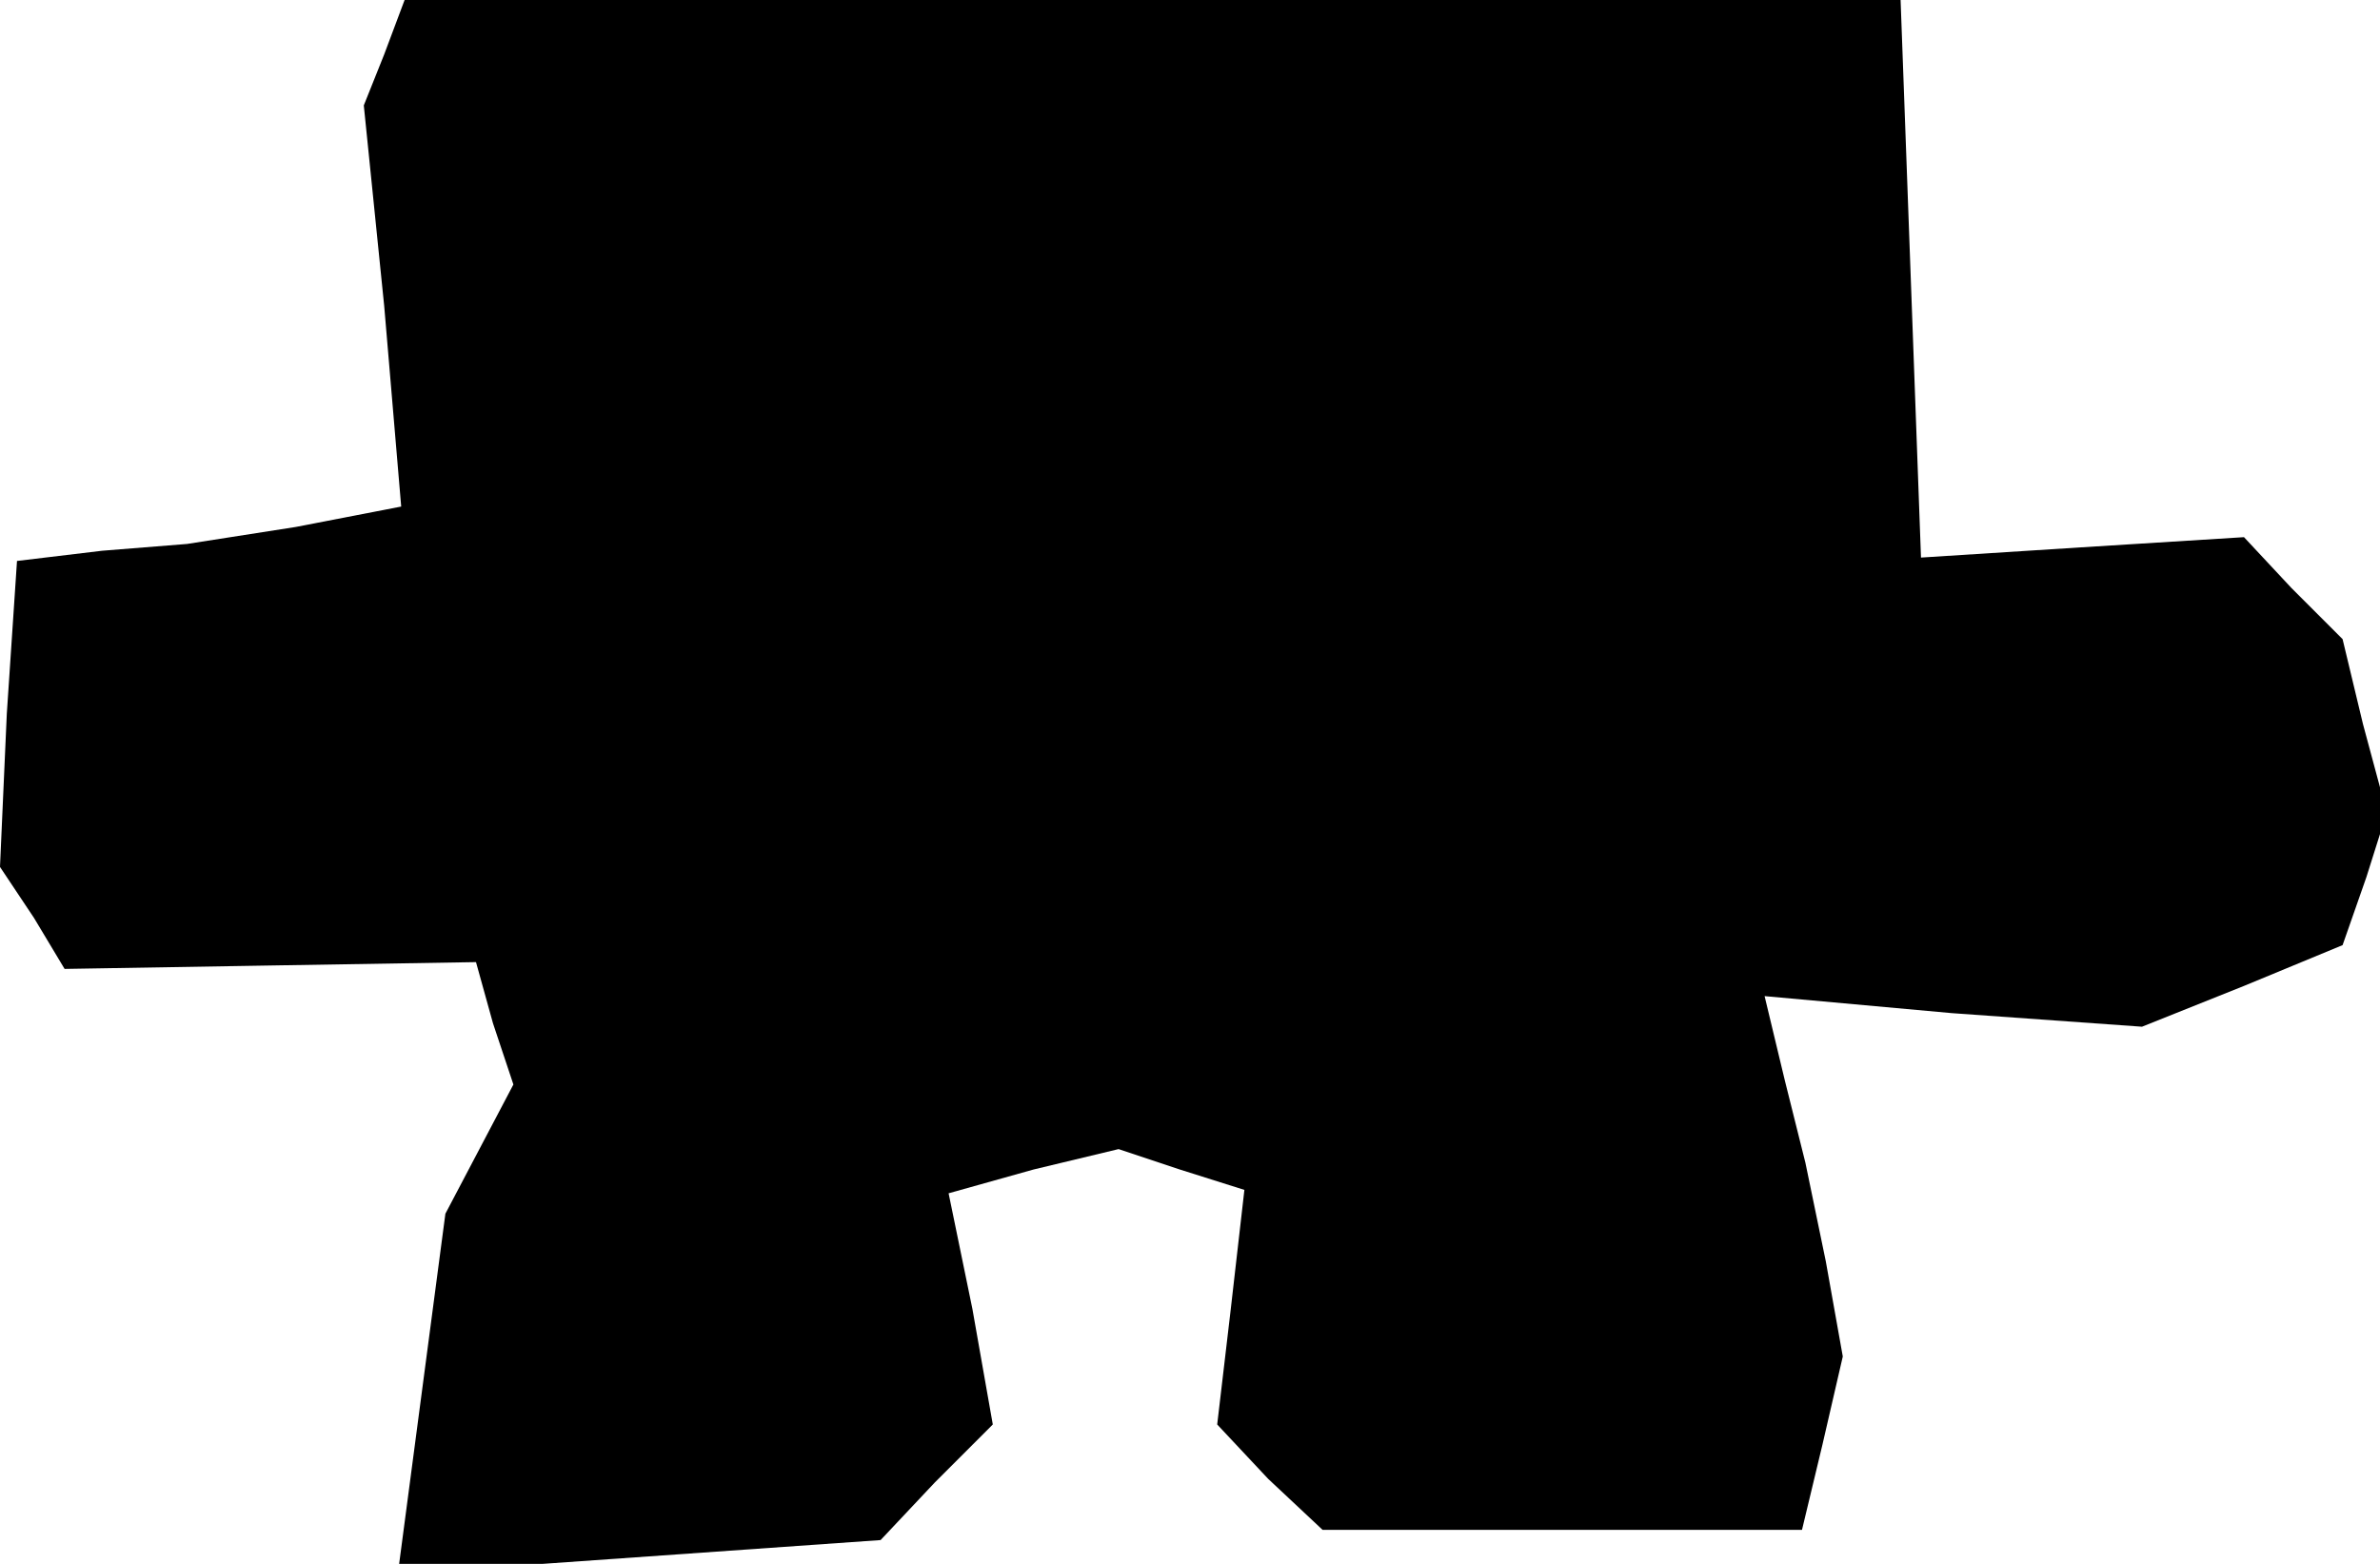 <?xml version="1.0" standalone="no"?>
<!DOCTYPE svg PUBLIC "-//W3C//DTD SVG 20010904//EN"
 "http://www.w3.org/TR/2001/REC-SVG-20010904/DTD/svg10.dtd">
<svg version="1.0" xmlns="http://www.w3.org/2000/svg"
 width="70pt" height="46pt" viewBox="0 0 70 46"
 preserveAspectRatio="xMidYMid meet">
<g transform="translate(0,46) scale(0.1,-0.1)"
fill="#000000" stroke="none">
<path d="M113 444 l-6 -15 6 -59 5 -59 -31 -6 -32 -5 -25 -2 -25 -3 -3 -45 -2
-45 10 -15 9 -15 60 1 61 1 5 -18 6 -18 -10 -19 -10 -19 -7 -53 -7 -53 71 5
71 5 16 17 17 17 -6 34 -7 34 25 7 25 6 18 -6 19 -6 -4 -35 -4 -34 15 -16 16
-15 70 0 71 0 6 25 6 26 -5 28 -6 29 -6 24 -6 25 55 -5 56 -4 30 12 29 12 7
20 6 19 -7 26 -6 25 -15 15 -14 15 -48 -3 -47 -3 -3 82 -3 82 -220 0 -220 0
-6 -16z"/>
</g>
</svg>
